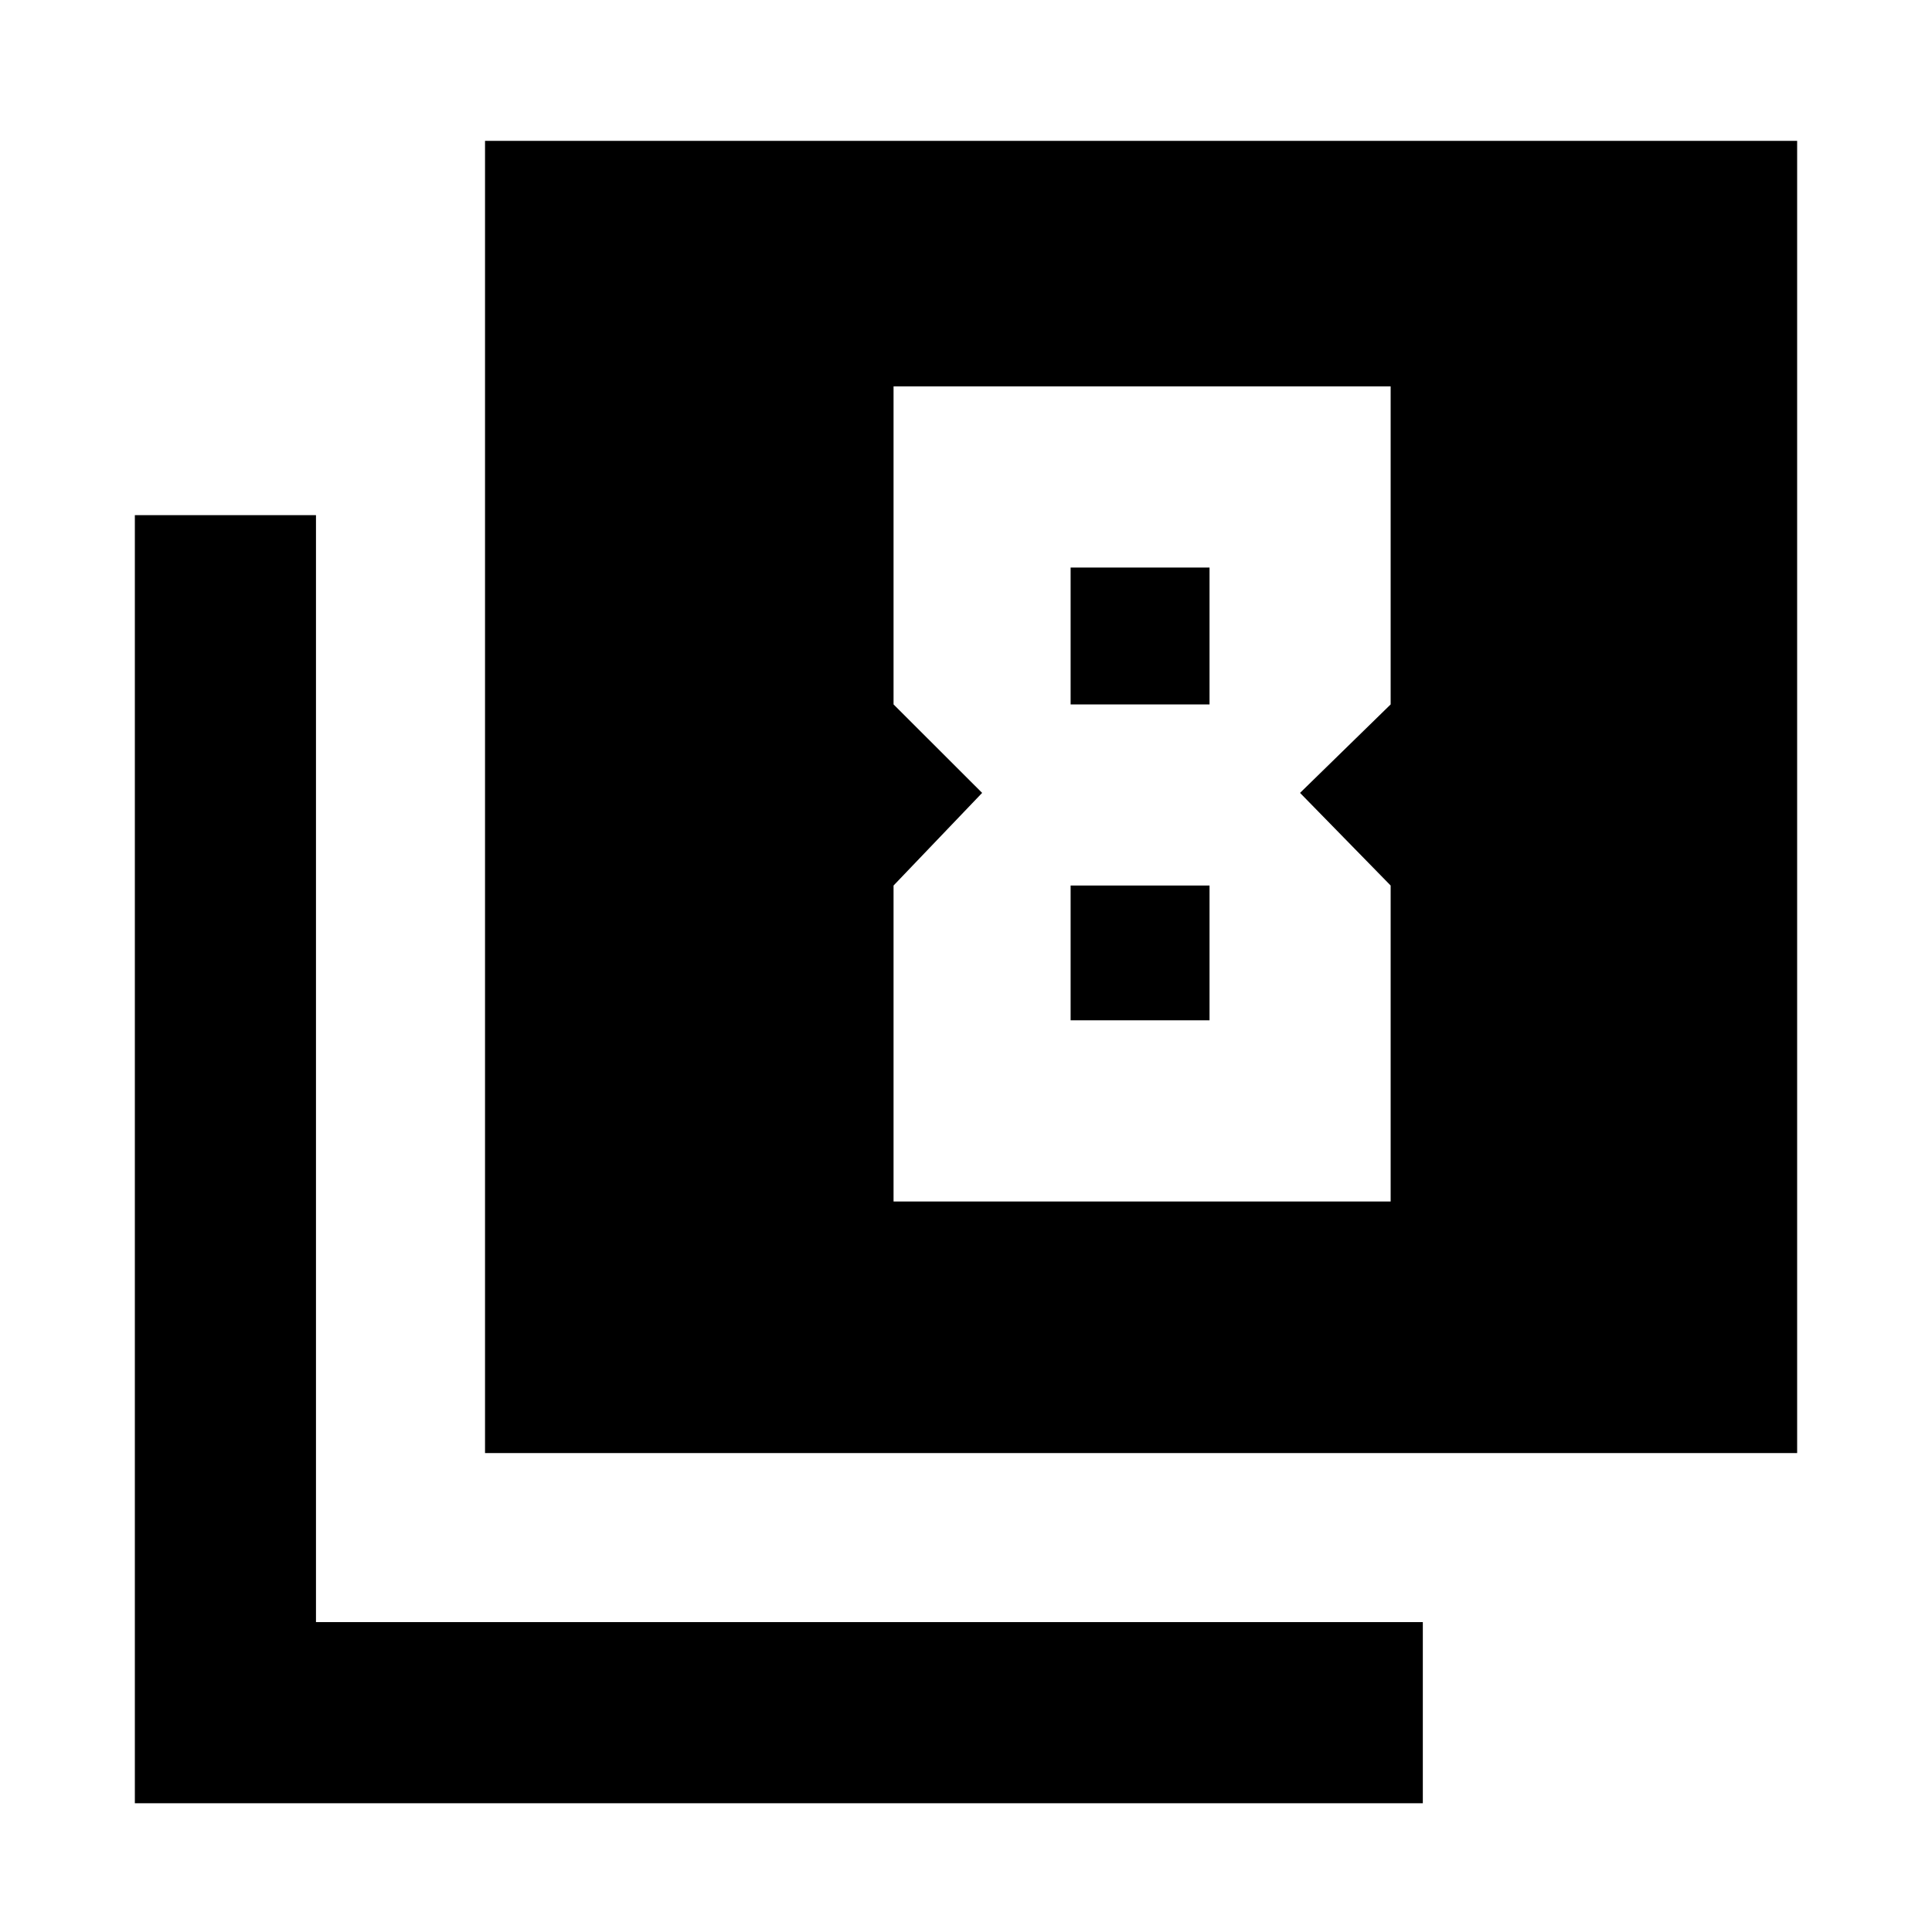 <svg xmlns="http://www.w3.org/2000/svg" height="20" width="20"><path d="M10.167 8.208 9.25 9.167V12.438H14.396V9.167L13.458 8.208L14.396 7.292V4H9.25V7.292ZM12.521 5.875V7.292H11.083V5.875ZM12.521 9.167V10.562H11.083V9.167ZM5.021 15.042V1.458H18.604V15.042ZM1.396 18.667V5.333H3.271V16.792H14.729V18.667Z"/></svg>